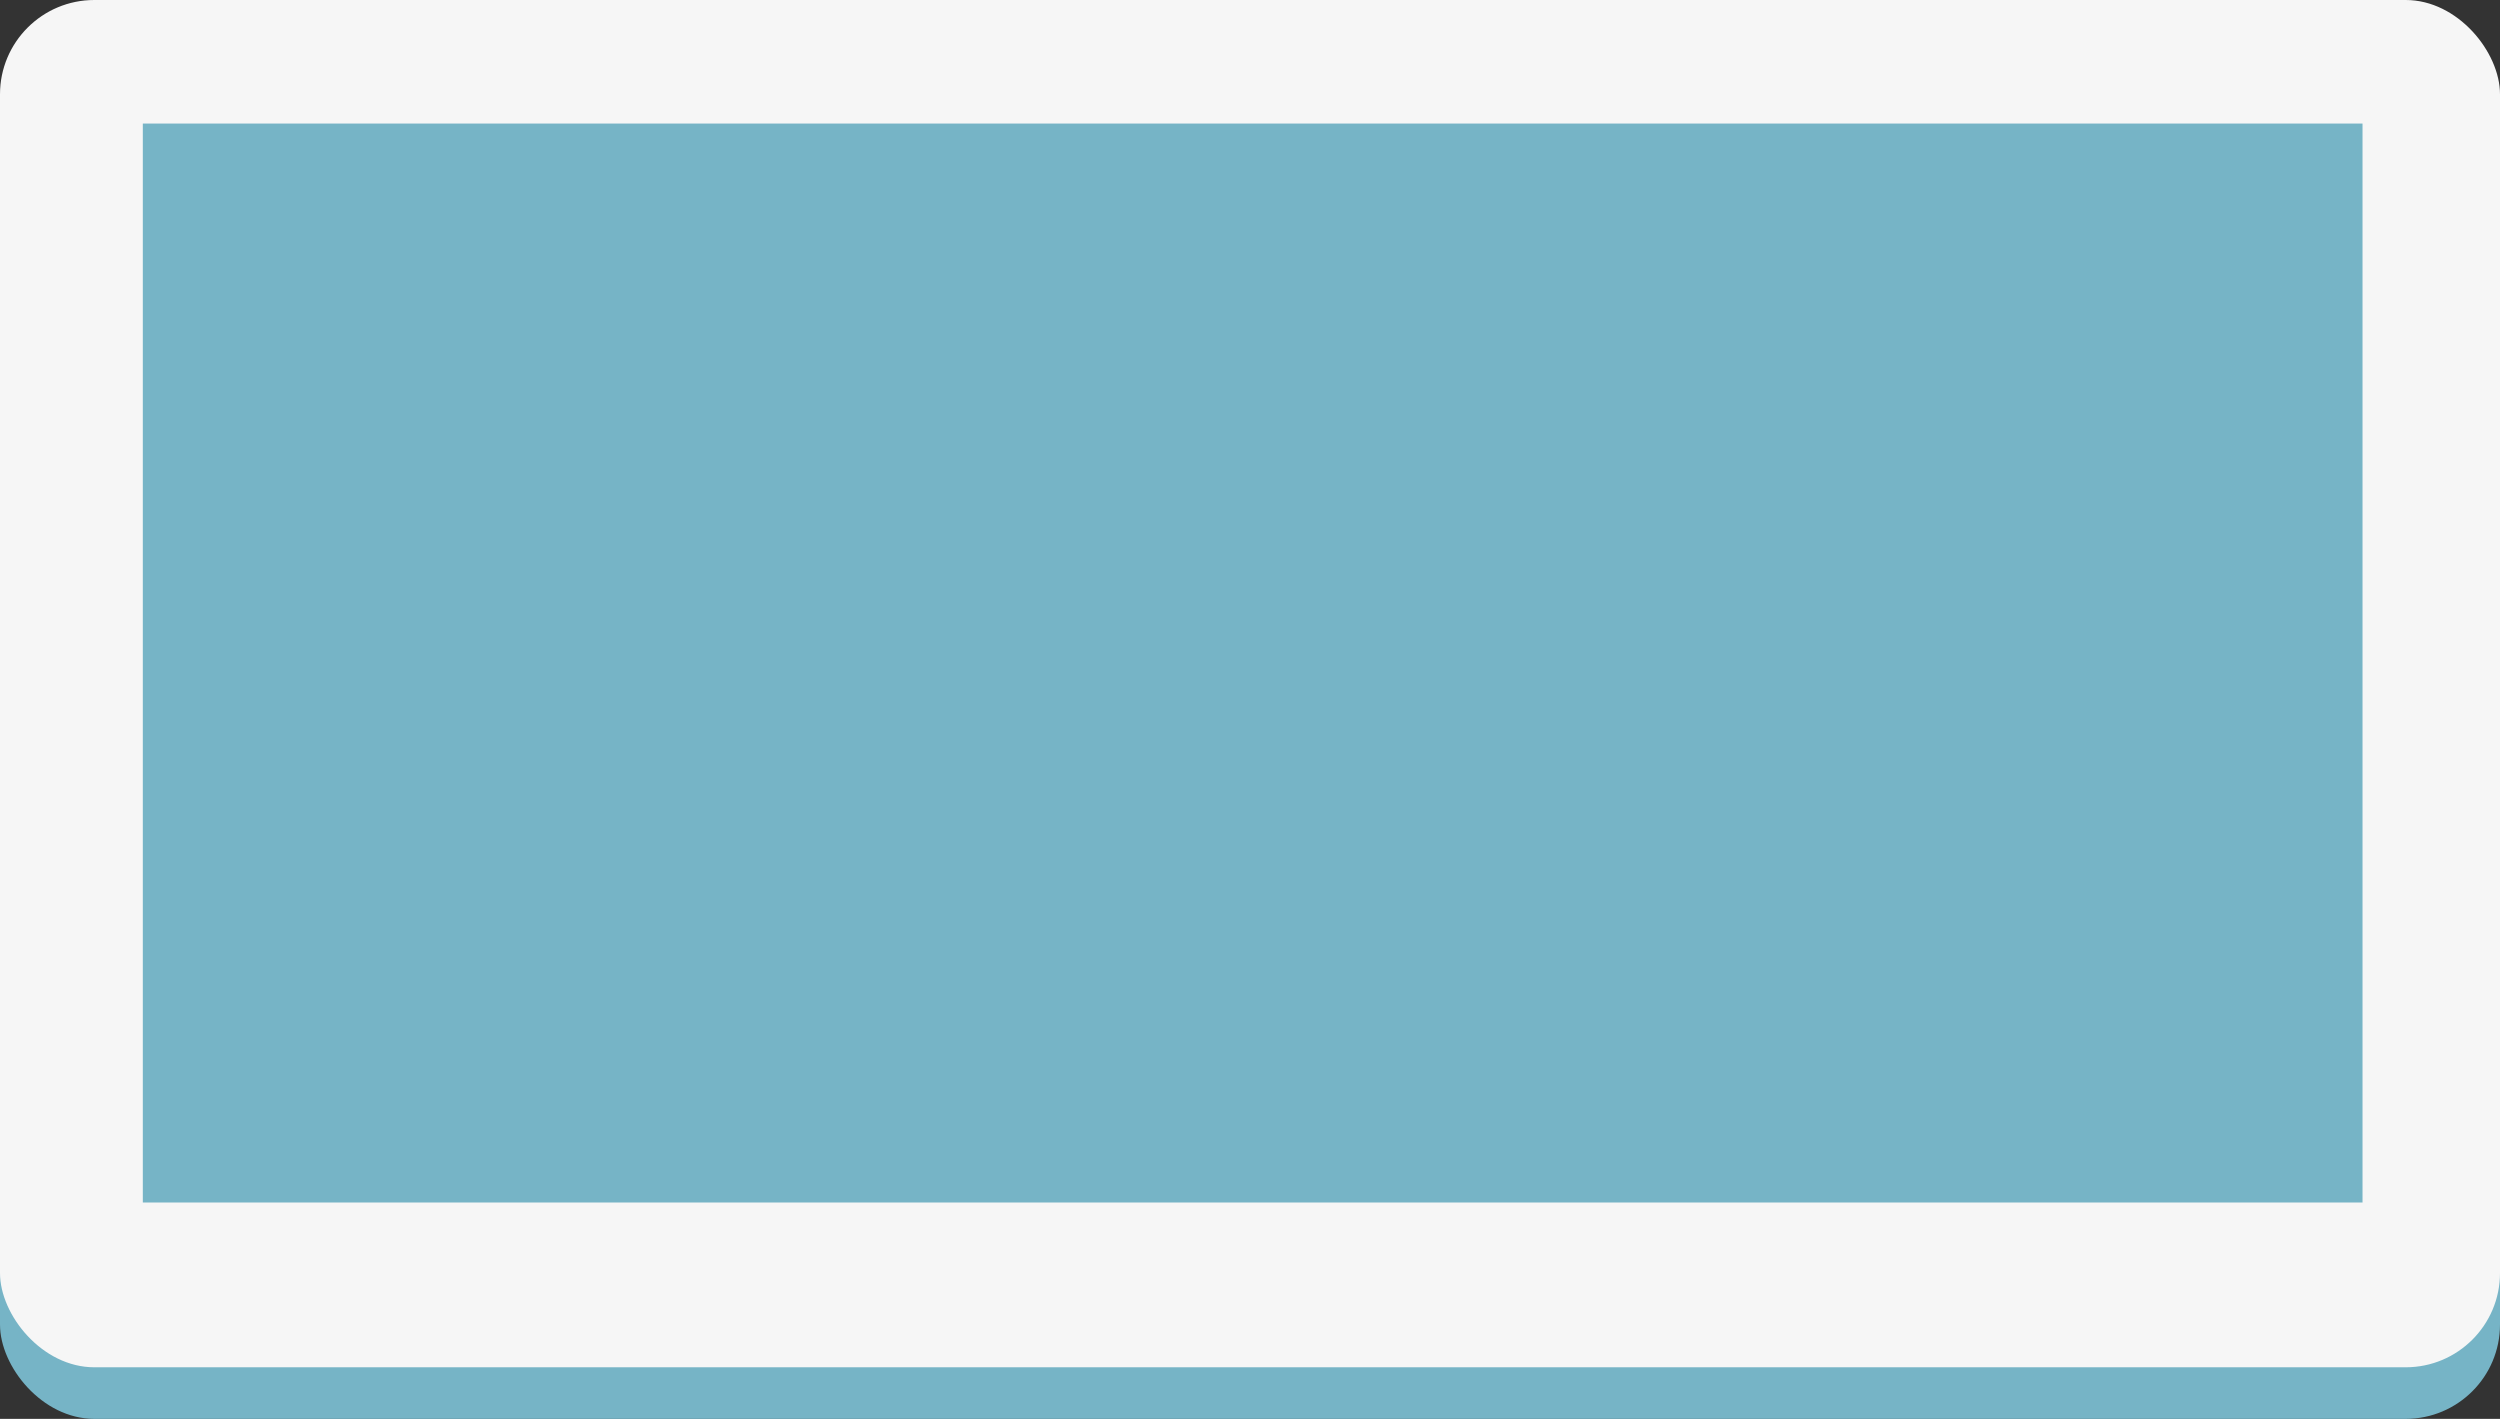 <?xml version="1.0" encoding="UTF-8"?><svg id="_レイヤー_2" xmlns="http://www.w3.org/2000/svg" viewBox="0 0 412.97 234.38"><rect x="0" y="0" width="412.97" height="234.38" fill="#333333" stroke="none"/><defs><style>.cls-1{fill:#76b4c6;}.cls-2{fill:#f6f6f6;}</style></defs><g id="_レイヤー_2-2"><rect class="cls-1" y="8.52" width="412.97" height="225.86" rx="15.58" ry="15.58"/><rect class="cls-2" width="412.97" height="225.86" rx="15.58" ry="15.58"/><rect class="cls-1" x="23.59" y="20.41" width="366.67" height="178.23"/></g></svg>
